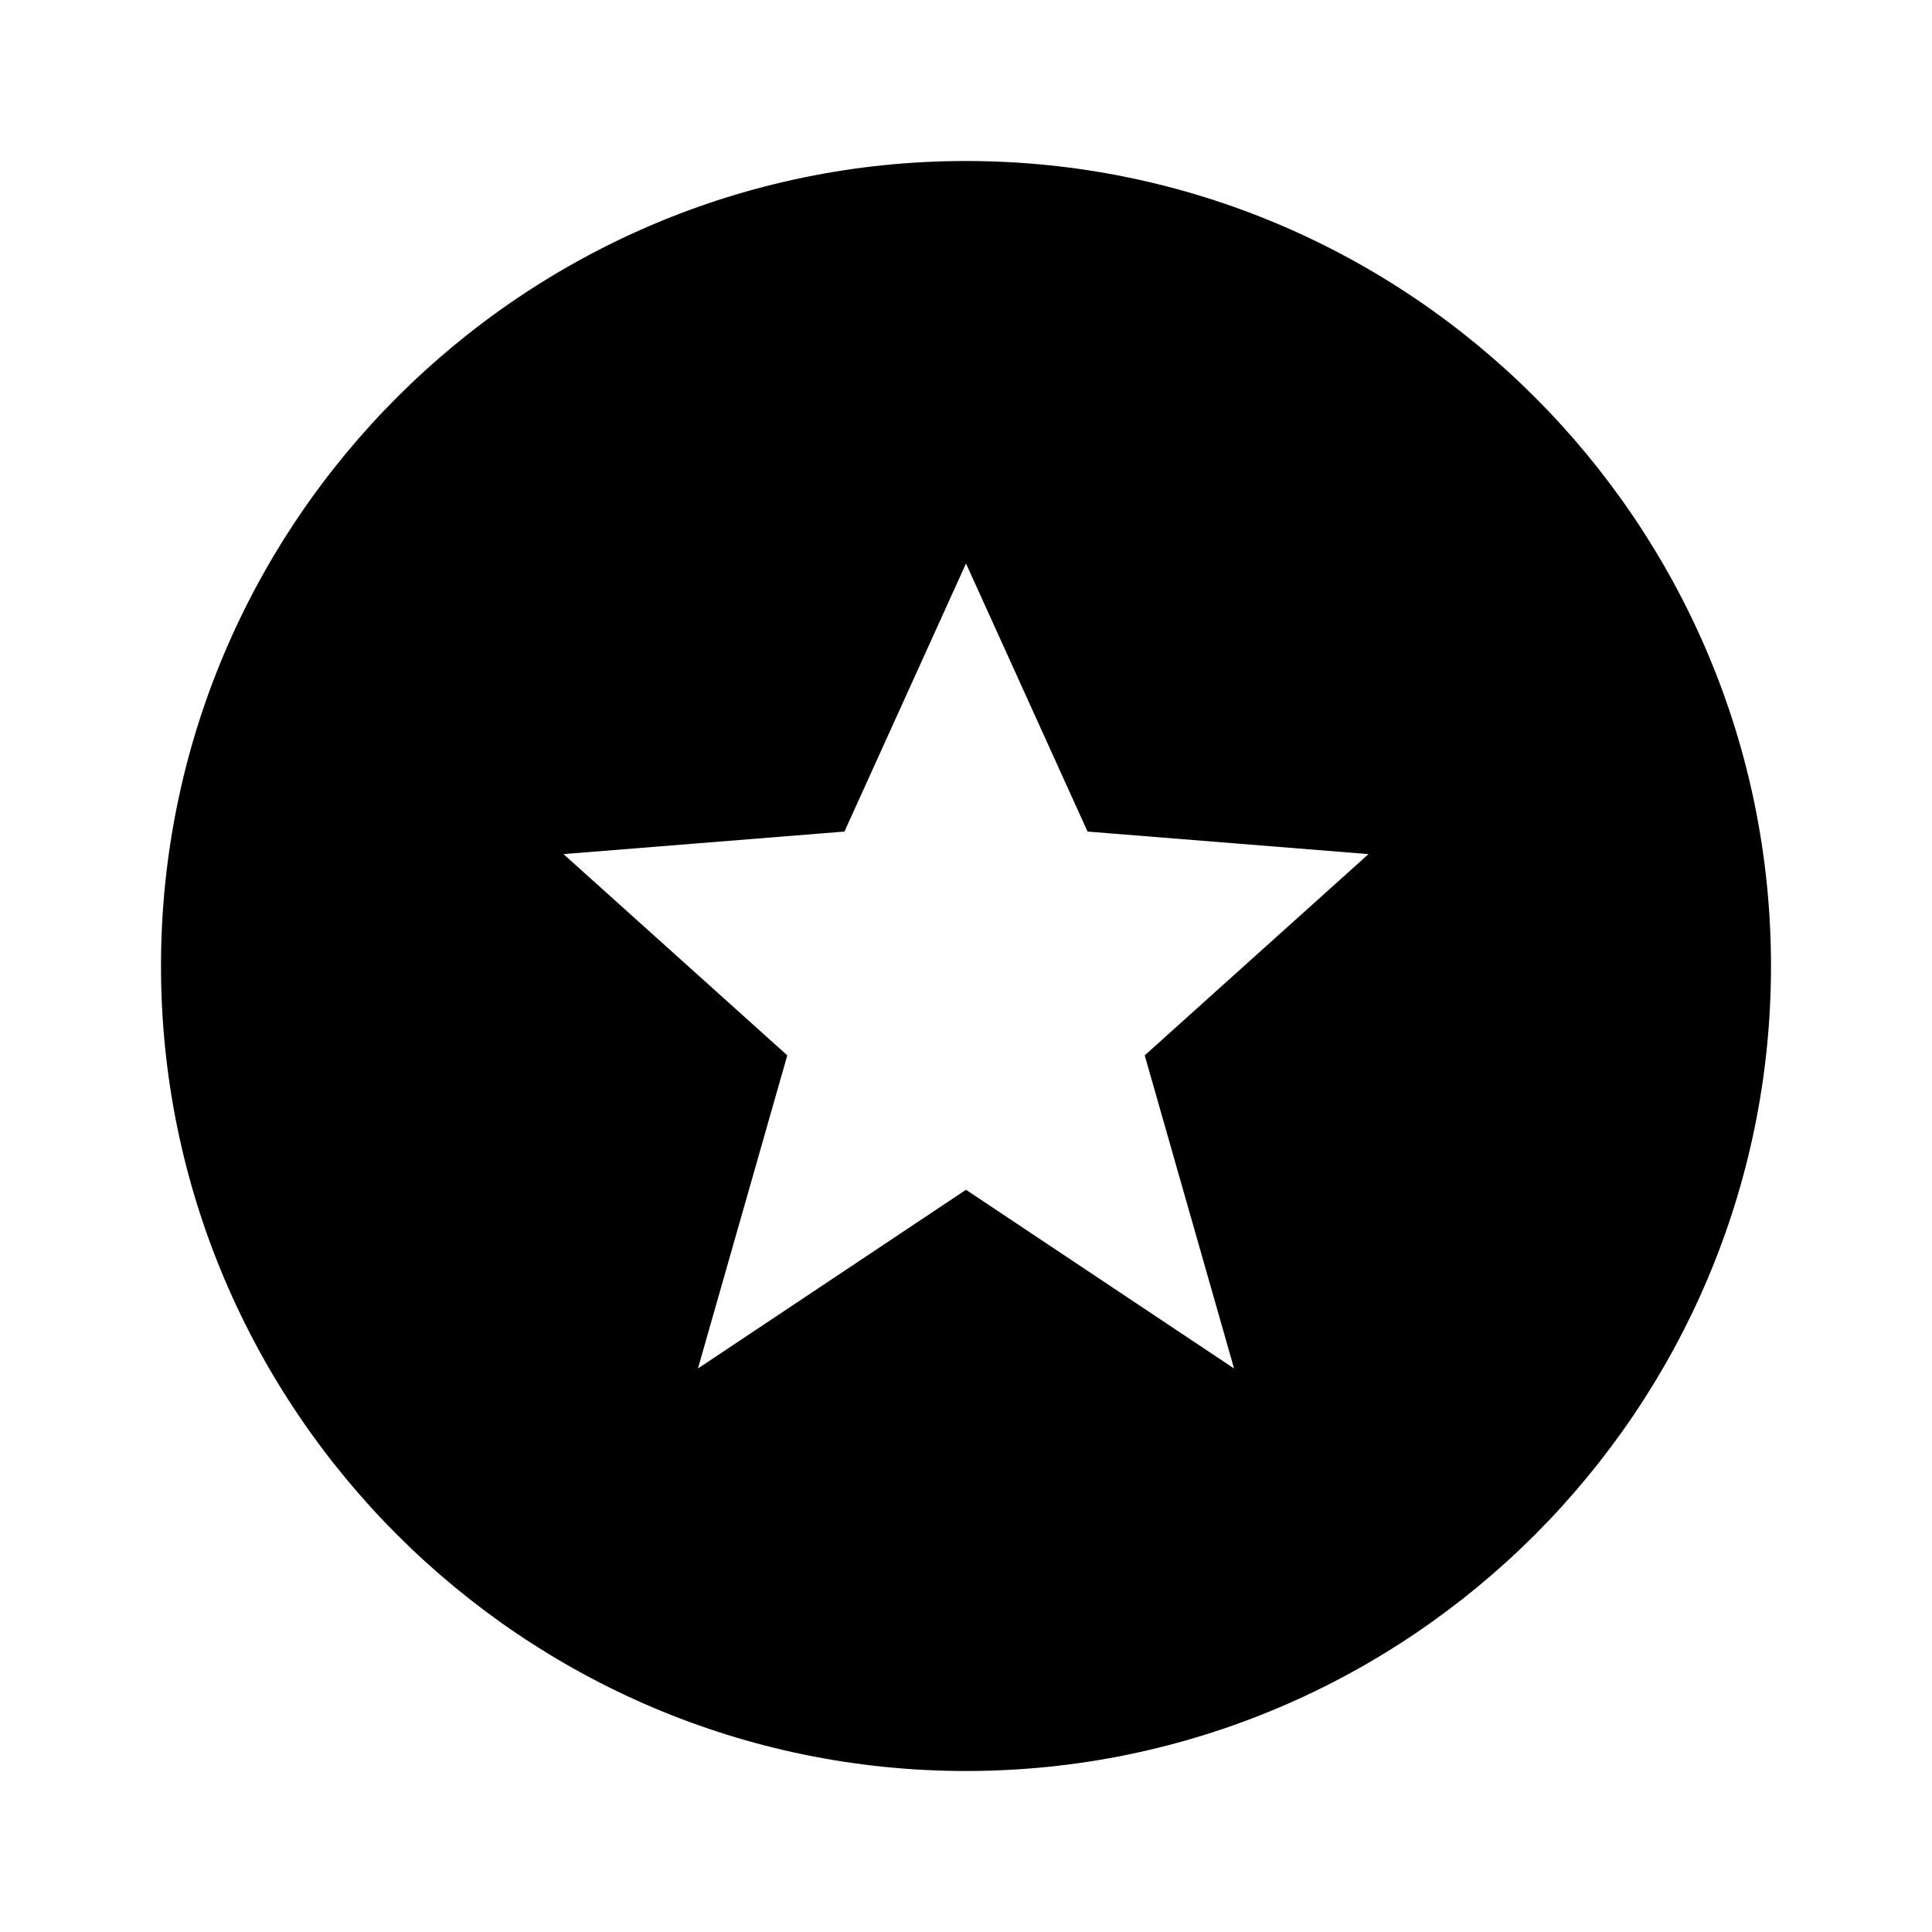 <svg xmlns="http://www.w3.org/2000/svg" width="24" height="24"><!--Boxicons v3.0 https://boxicons.com | License  https://docs.boxicons.com/free--><path d="M12 2C6.49 2 2 6.49 2 12s4.49 10 10 10 10-4.49 10-10S17.51 2 12 2m3.33 15L12 14.78 8.67 17l1.11-3.89L7 10.61l3.49-.28L12 7l1.51 3.33 3.49.28-2.78 2.5z"/></svg>